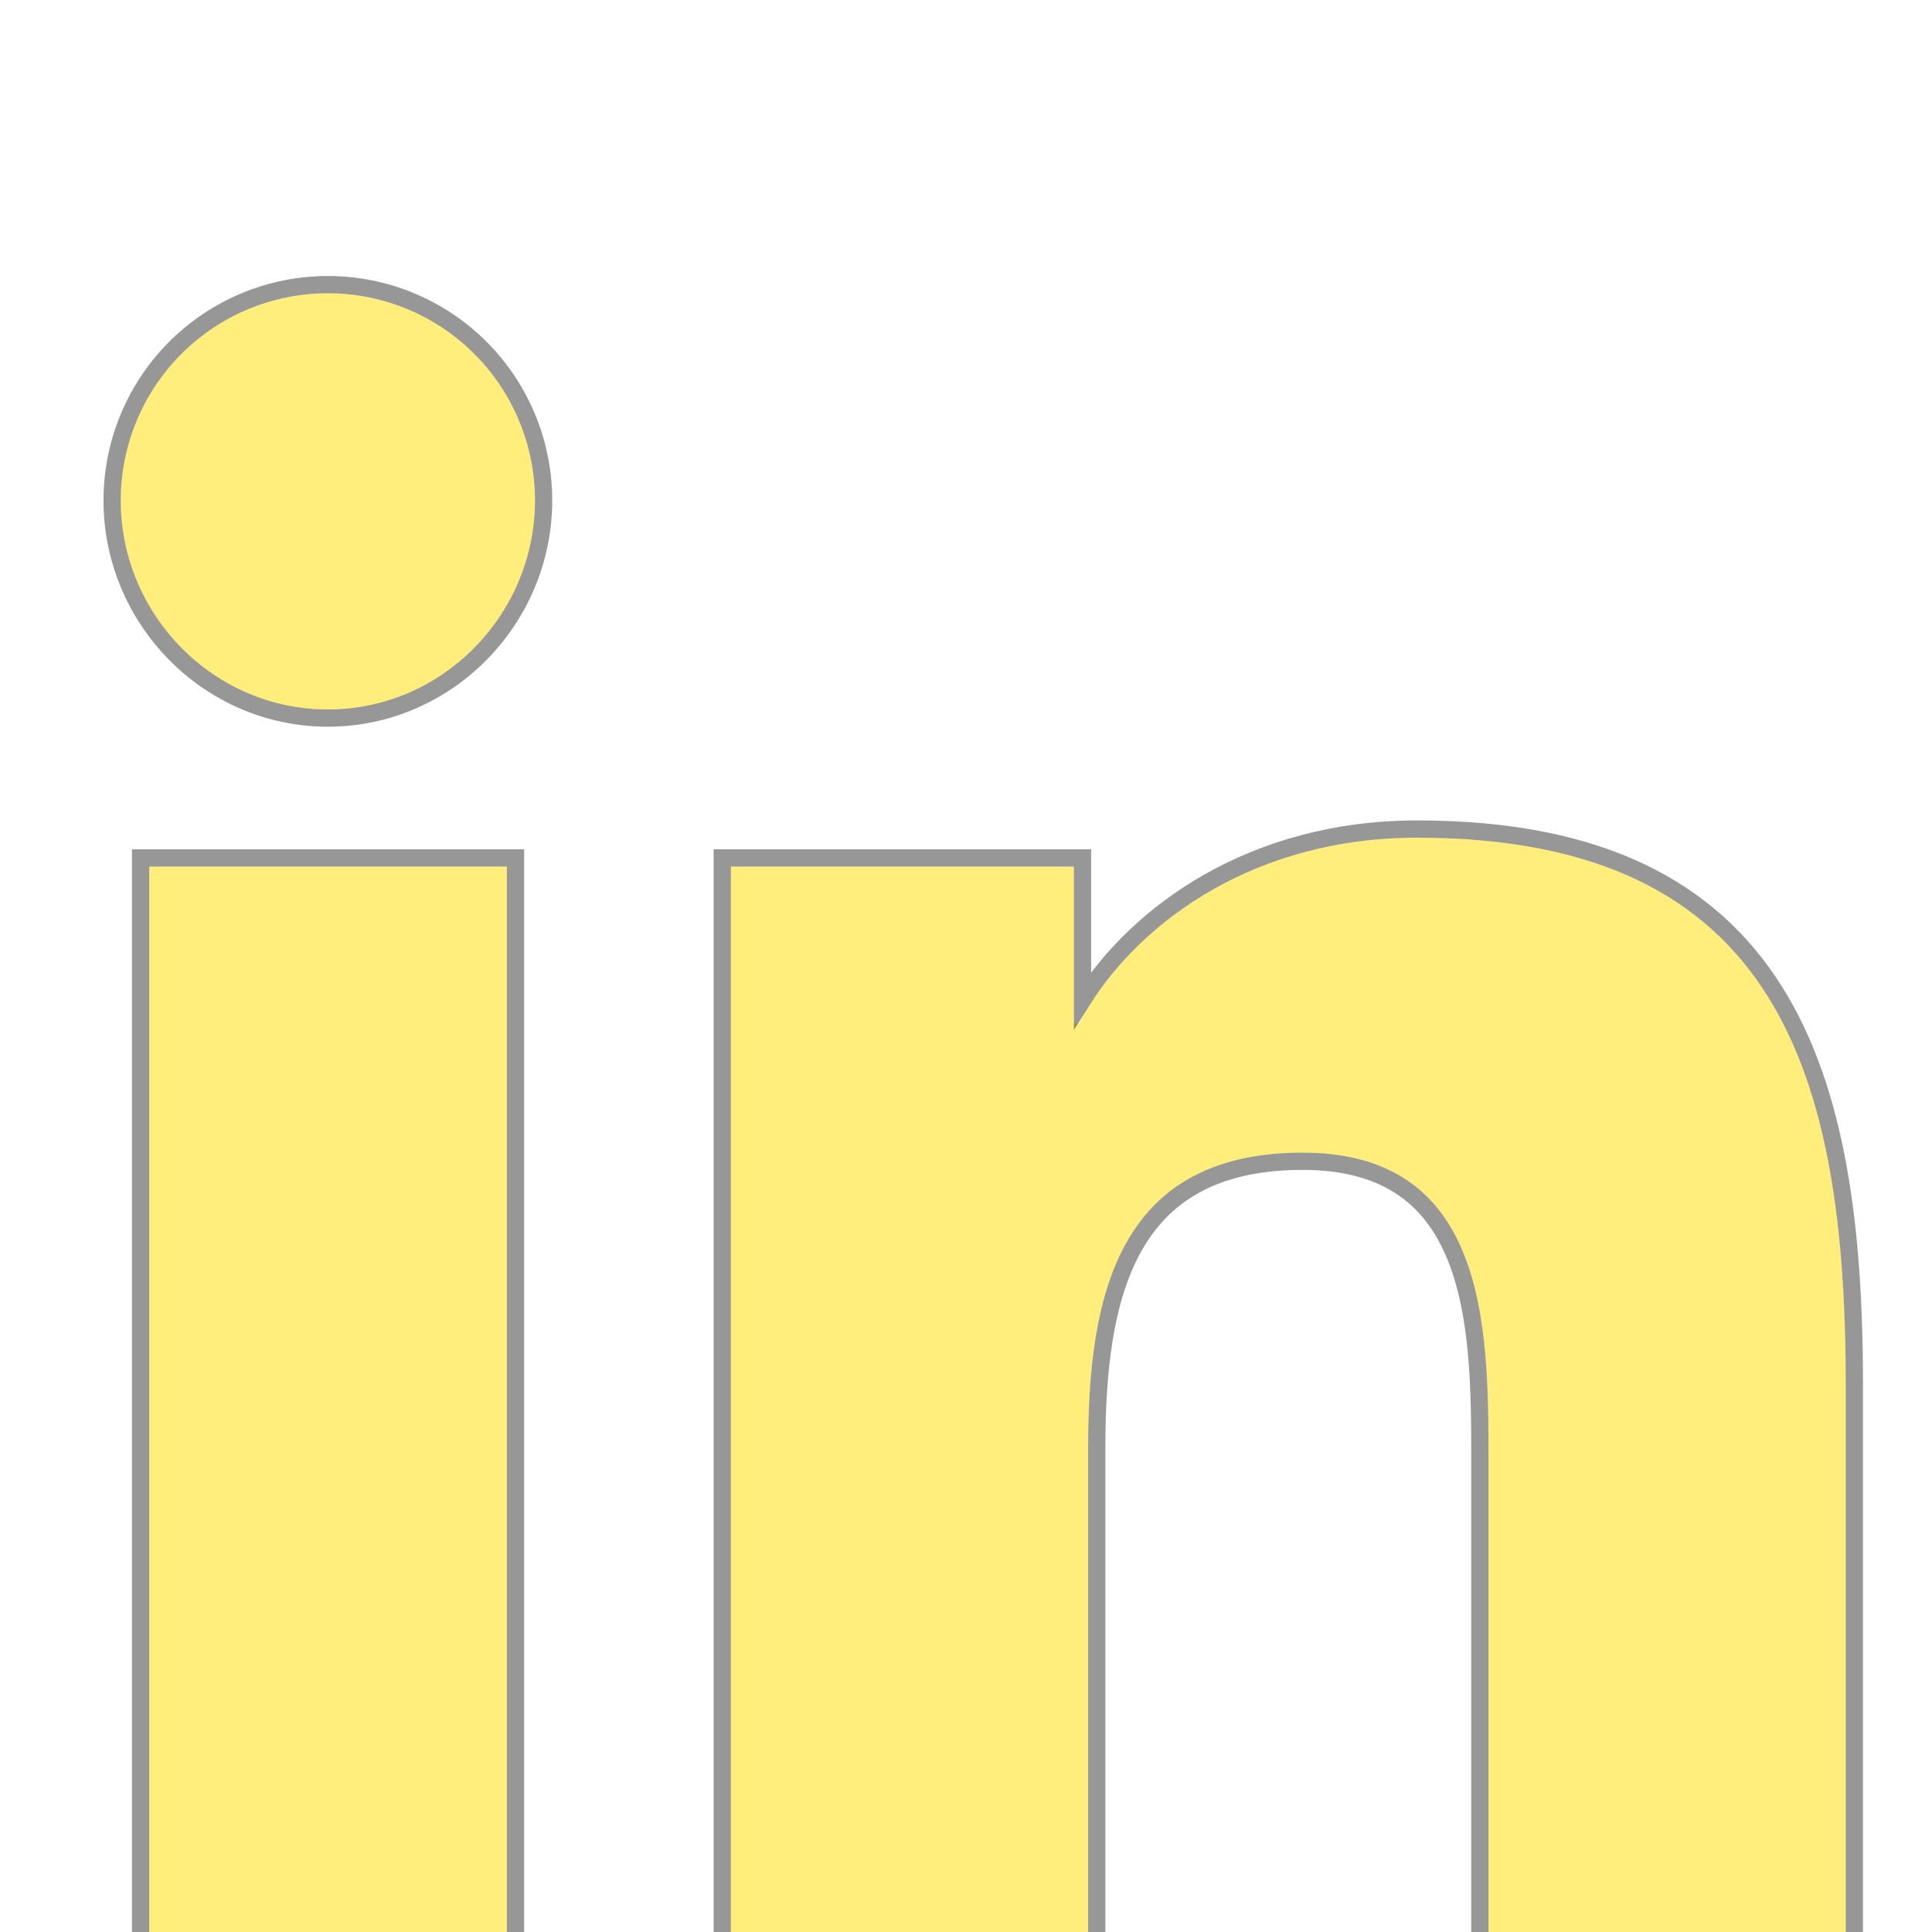 <svg width="112" height="112" viewBox="0 0 112 112" fill="none" xmlns="http://www.w3.org/2000/svg">
<g filter="url(#filter0_dddd)">
<path d="M27.384 103H6.652V36.235H27.384V103ZM17.007 27.128C10.377 27.128 5 21.637 5 15.007C5 11.822 6.265 8.768 8.517 6.517C10.768 4.265 13.822 3 17.007 3C20.191 3 23.245 4.265 25.497 6.517C27.748 8.768 29.013 11.822 29.013 15.007C29.013 21.637 23.634 27.128 17.007 27.128ZM104.978 103H84.29V70.499C84.29 62.754 84.134 52.82 73.511 52.82C62.732 52.82 61.08 61.236 61.08 69.941V103H40.37V36.235H60.255V45.343H60.545C63.312 40.097 70.074 34.561 80.161 34.561C101.143 34.561 105 48.378 105 66.325V103H104.978Z" fill="#FFED7C"/>
<path d="M27.384 103.5H27.884V103V36.235V35.735H27.384H6.652H6.152V36.235V103V103.5H6.652H27.384ZM83.79 103V103.5H84.29H104.978H105H105.5V103V66.325C105.5 57.341 104.54 49.273 100.872 43.447C97.17 37.567 90.775 34.061 80.161 34.061C70.593 34.061 63.93 38.951 60.755 43.983V36.235V35.735H60.255H40.37H39.87V36.235V103V103.5H40.37H61.08H61.58V103V69.941C61.58 65.598 61.997 61.43 63.691 58.358C64.532 56.833 65.686 55.582 67.264 54.709C68.845 53.833 70.881 53.32 73.511 53.32C76.087 53.32 77.983 53.921 79.391 54.904C80.8 55.886 81.762 57.28 82.419 58.939C83.745 62.286 83.79 66.605 83.79 70.499V103ZM4.5 15.007C4.5 21.907 10.095 27.628 17.007 27.628C23.916 27.628 29.513 21.907 29.513 15.007C29.513 11.69 28.196 8.509 25.85 6.163C23.505 3.818 20.324 2.5 17.007 2.5C13.69 2.5 10.509 3.818 8.163 6.163C5.818 8.509 4.5 11.69 4.5 15.007Z" stroke="#333030" stroke-opacity="0.5"/>
</g>
<defs>
<filter id="filter0_dddd" x="0" y="0" width="112" height="112" filterUnits="userSpaceOnUse" color-interpolation-filters="sRGB">
<feFlood flood-opacity="0" result="BackgroundImageFix"/>
<feColorMatrix in="SourceAlpha" type="matrix" values="0 0 0 0 0 0 0 0 0 0 0 0 0 0 0 0 0 0 127 0"/>
<feOffset dx="2" dy="2"/>
<feGaussianBlur stdDeviation="2"/>
<feColorMatrix type="matrix" values="0 0 0 0 0 0 0 0 0 0 0 0 0 0 0 0 0 0 0.25 0"/>
<feBlend mode="normal" in2="BackgroundImageFix" result="effect1_dropShadow"/>
<feColorMatrix in="SourceAlpha" type="matrix" values="0 0 0 0 0 0 0 0 0 0 0 0 0 0 0 0 0 0 127 0"/>
<feOffset dy="4"/>
<feGaussianBlur stdDeviation="2"/>
<feColorMatrix type="matrix" values="0 0 0 0 0 0 0 0 0 0 0 0 0 0 0 0 0 0 0.25 0"/>
<feBlend mode="normal" in2="effect1_dropShadow" result="effect2_dropShadow"/>
<feColorMatrix in="SourceAlpha" type="matrix" values="0 0 0 0 0 0 0 0 0 0 0 0 0 0 0 0 0 0 127 0"/>
<feOffset dy="4"/>
<feGaussianBlur stdDeviation="2"/>
<feColorMatrix type="matrix" values="0 0 0 0 0 0 0 0 0 0 0 0 0 0 0 0 0 0 0.25 0"/>
<feBlend mode="normal" in2="effect2_dropShadow" result="effect3_dropShadow"/>
<feColorMatrix in="SourceAlpha" type="matrix" values="0 0 0 0 0 0 0 0 0 0 0 0 0 0 0 0 0 0 127 0"/>
<feOffset dy="4"/>
<feGaussianBlur stdDeviation="2"/>
<feColorMatrix type="matrix" values="0 0 0 0 0 0 0 0 0 0 0 0 0 0 0 0 0 0 0.25 0"/>
<feBlend mode="normal" in2="effect3_dropShadow" result="effect4_dropShadow"/>
<feBlend mode="normal" in="SourceGraphic" in2="effect4_dropShadow" result="shape"/>
</filter>
</defs>
</svg>

